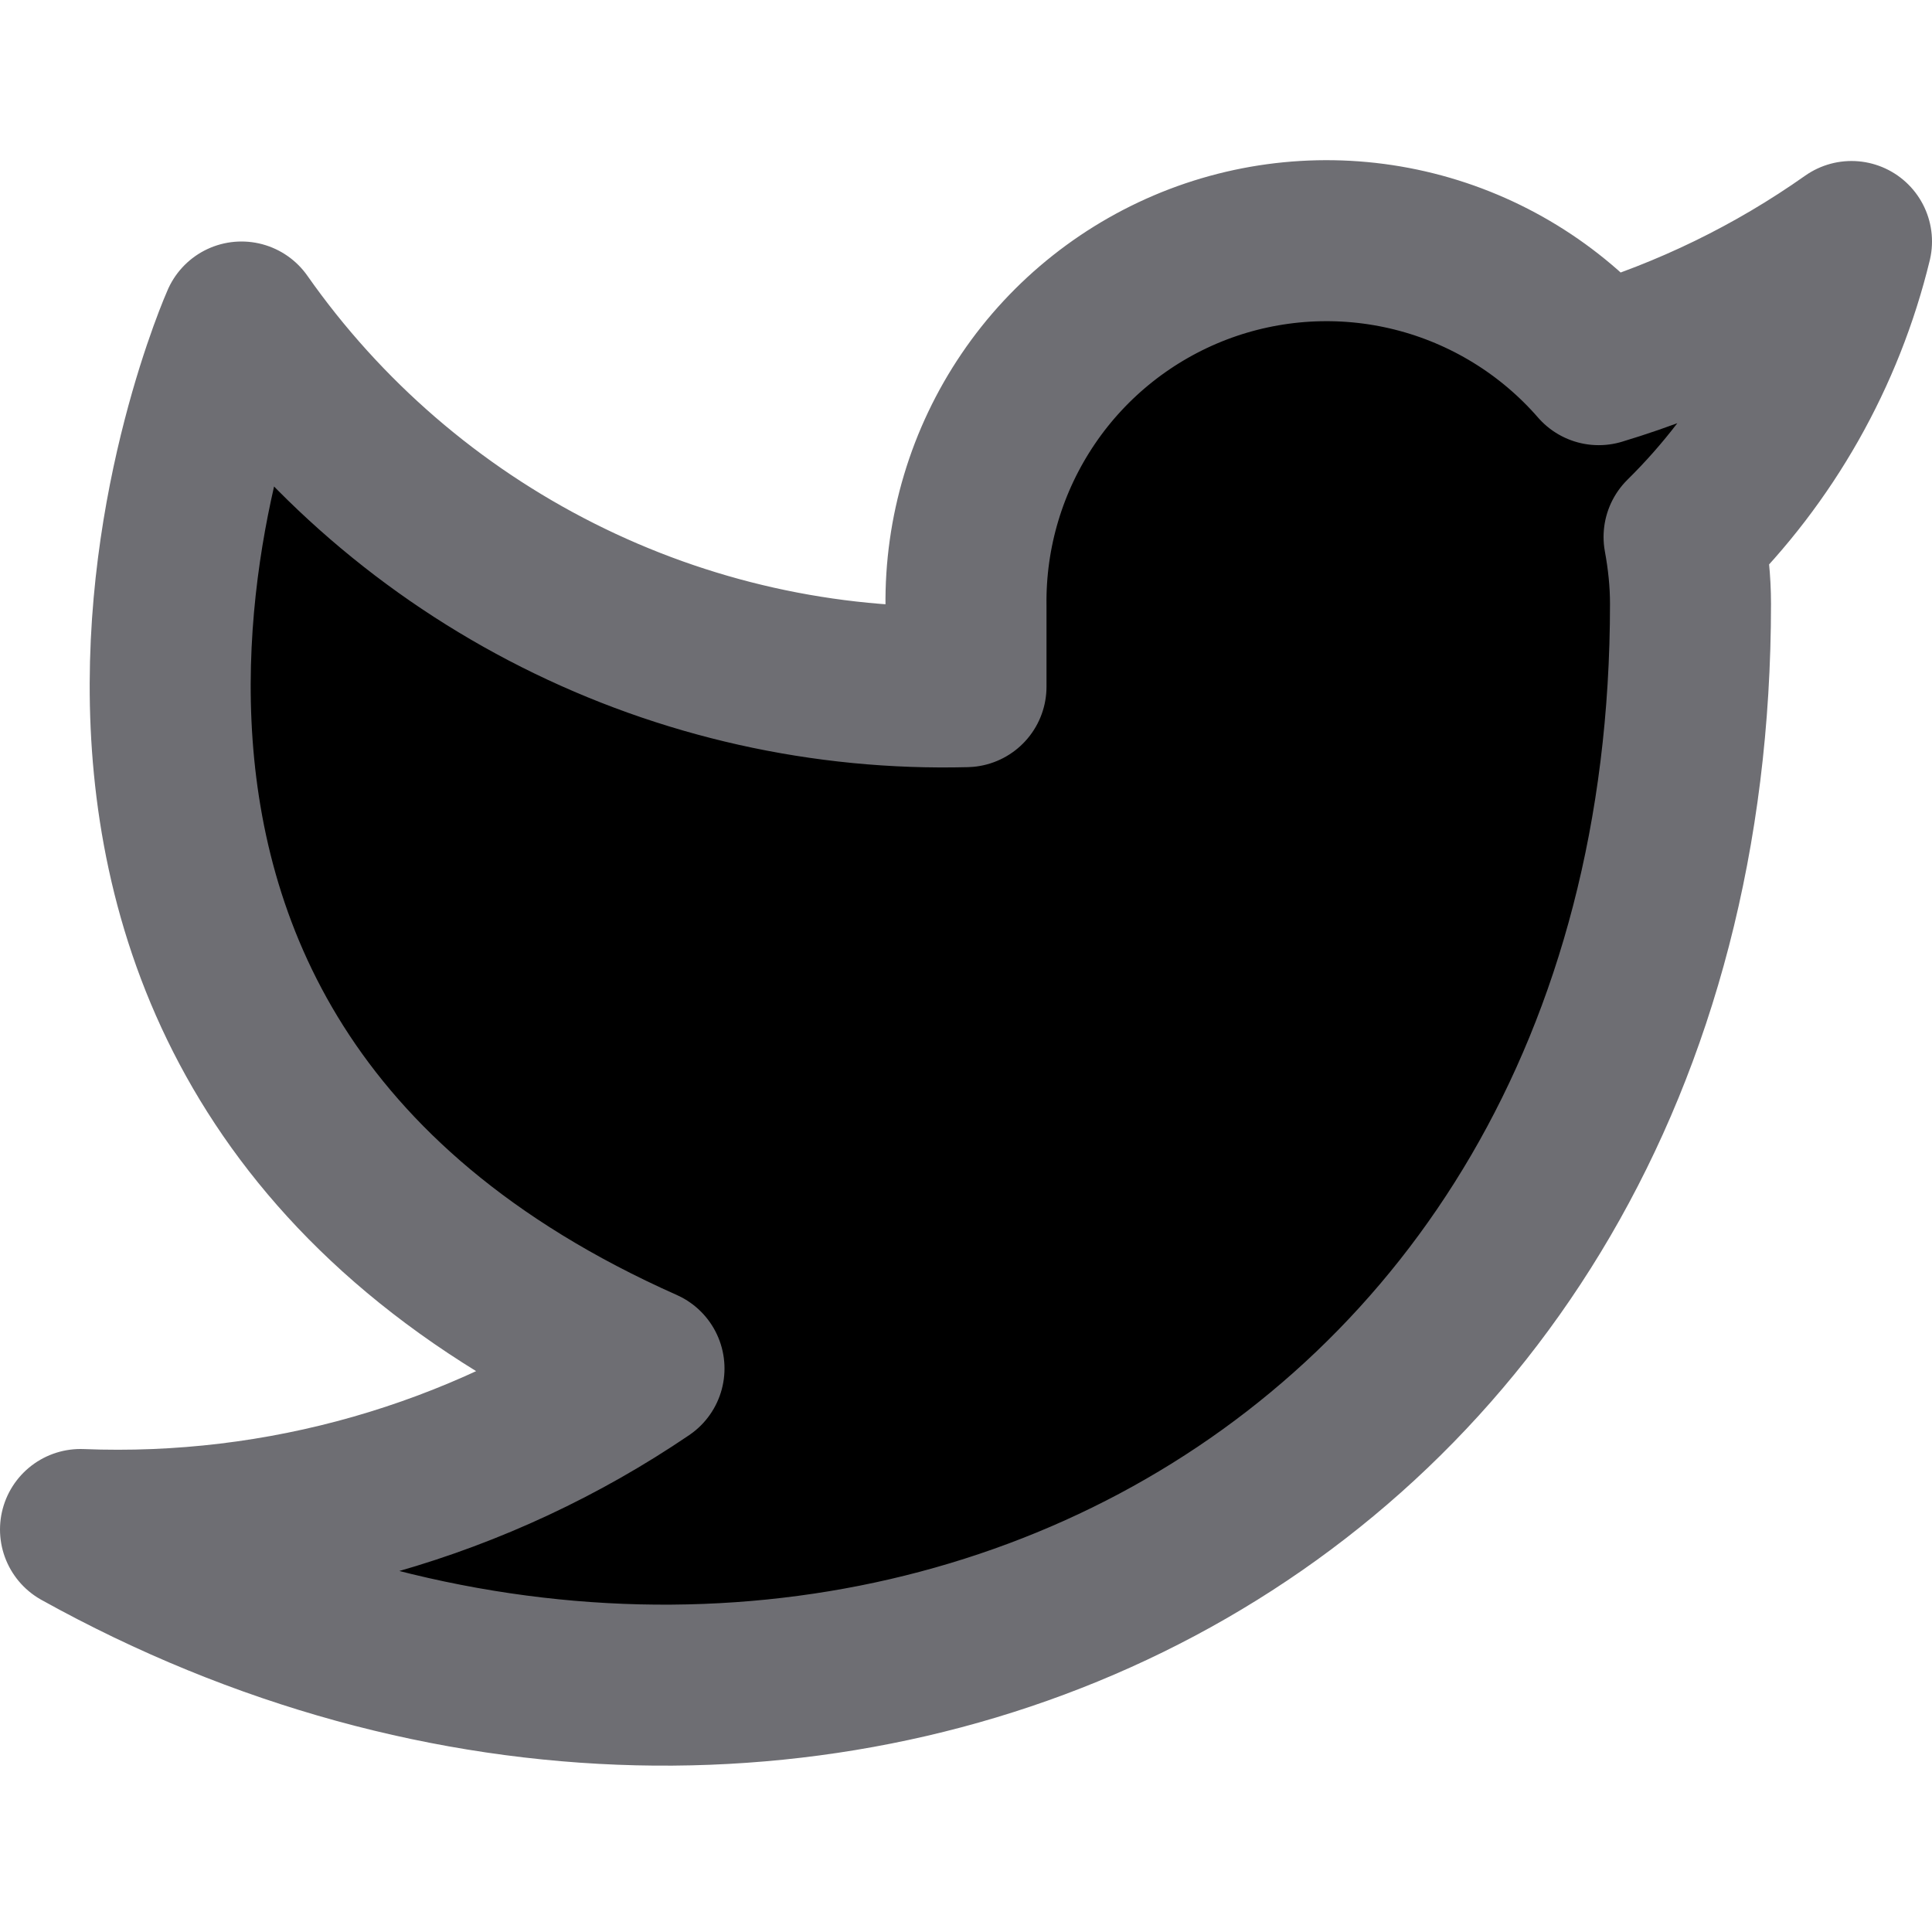 <svg id="twitter" width="24" height="24" viewBox="0 0 24 24" xmlns="http://www.w3.org/2000/svg">
<path d="M23 3C22.042 3.676 20.982 4.192 19.86 4.53C19.258 3.838 18.457 3.347 17.567 3.124C16.677 2.901 15.739 2.957 14.882 3.284C14.025 3.612 13.288 4.194 12.773 4.954C12.258 5.713 11.988 6.612 12 7.53V8.53C10.243 8.576 8.501 8.186 6.931 7.395C5.361 6.605 4.01 5.439 3 4C3 4 -1 13 8 17C5.941 18.398 3.487 19.099 1 19C10 24 21 19 21 7.5C21 7.22 20.97 6.94 20.92 6.67C21.941 5.664 22.661 4.393 23 3V3Z" stroke="#6E6E73" stroke-width="2" stroke-linecap="round" stroke-linejoin="round"/>
</svg>
